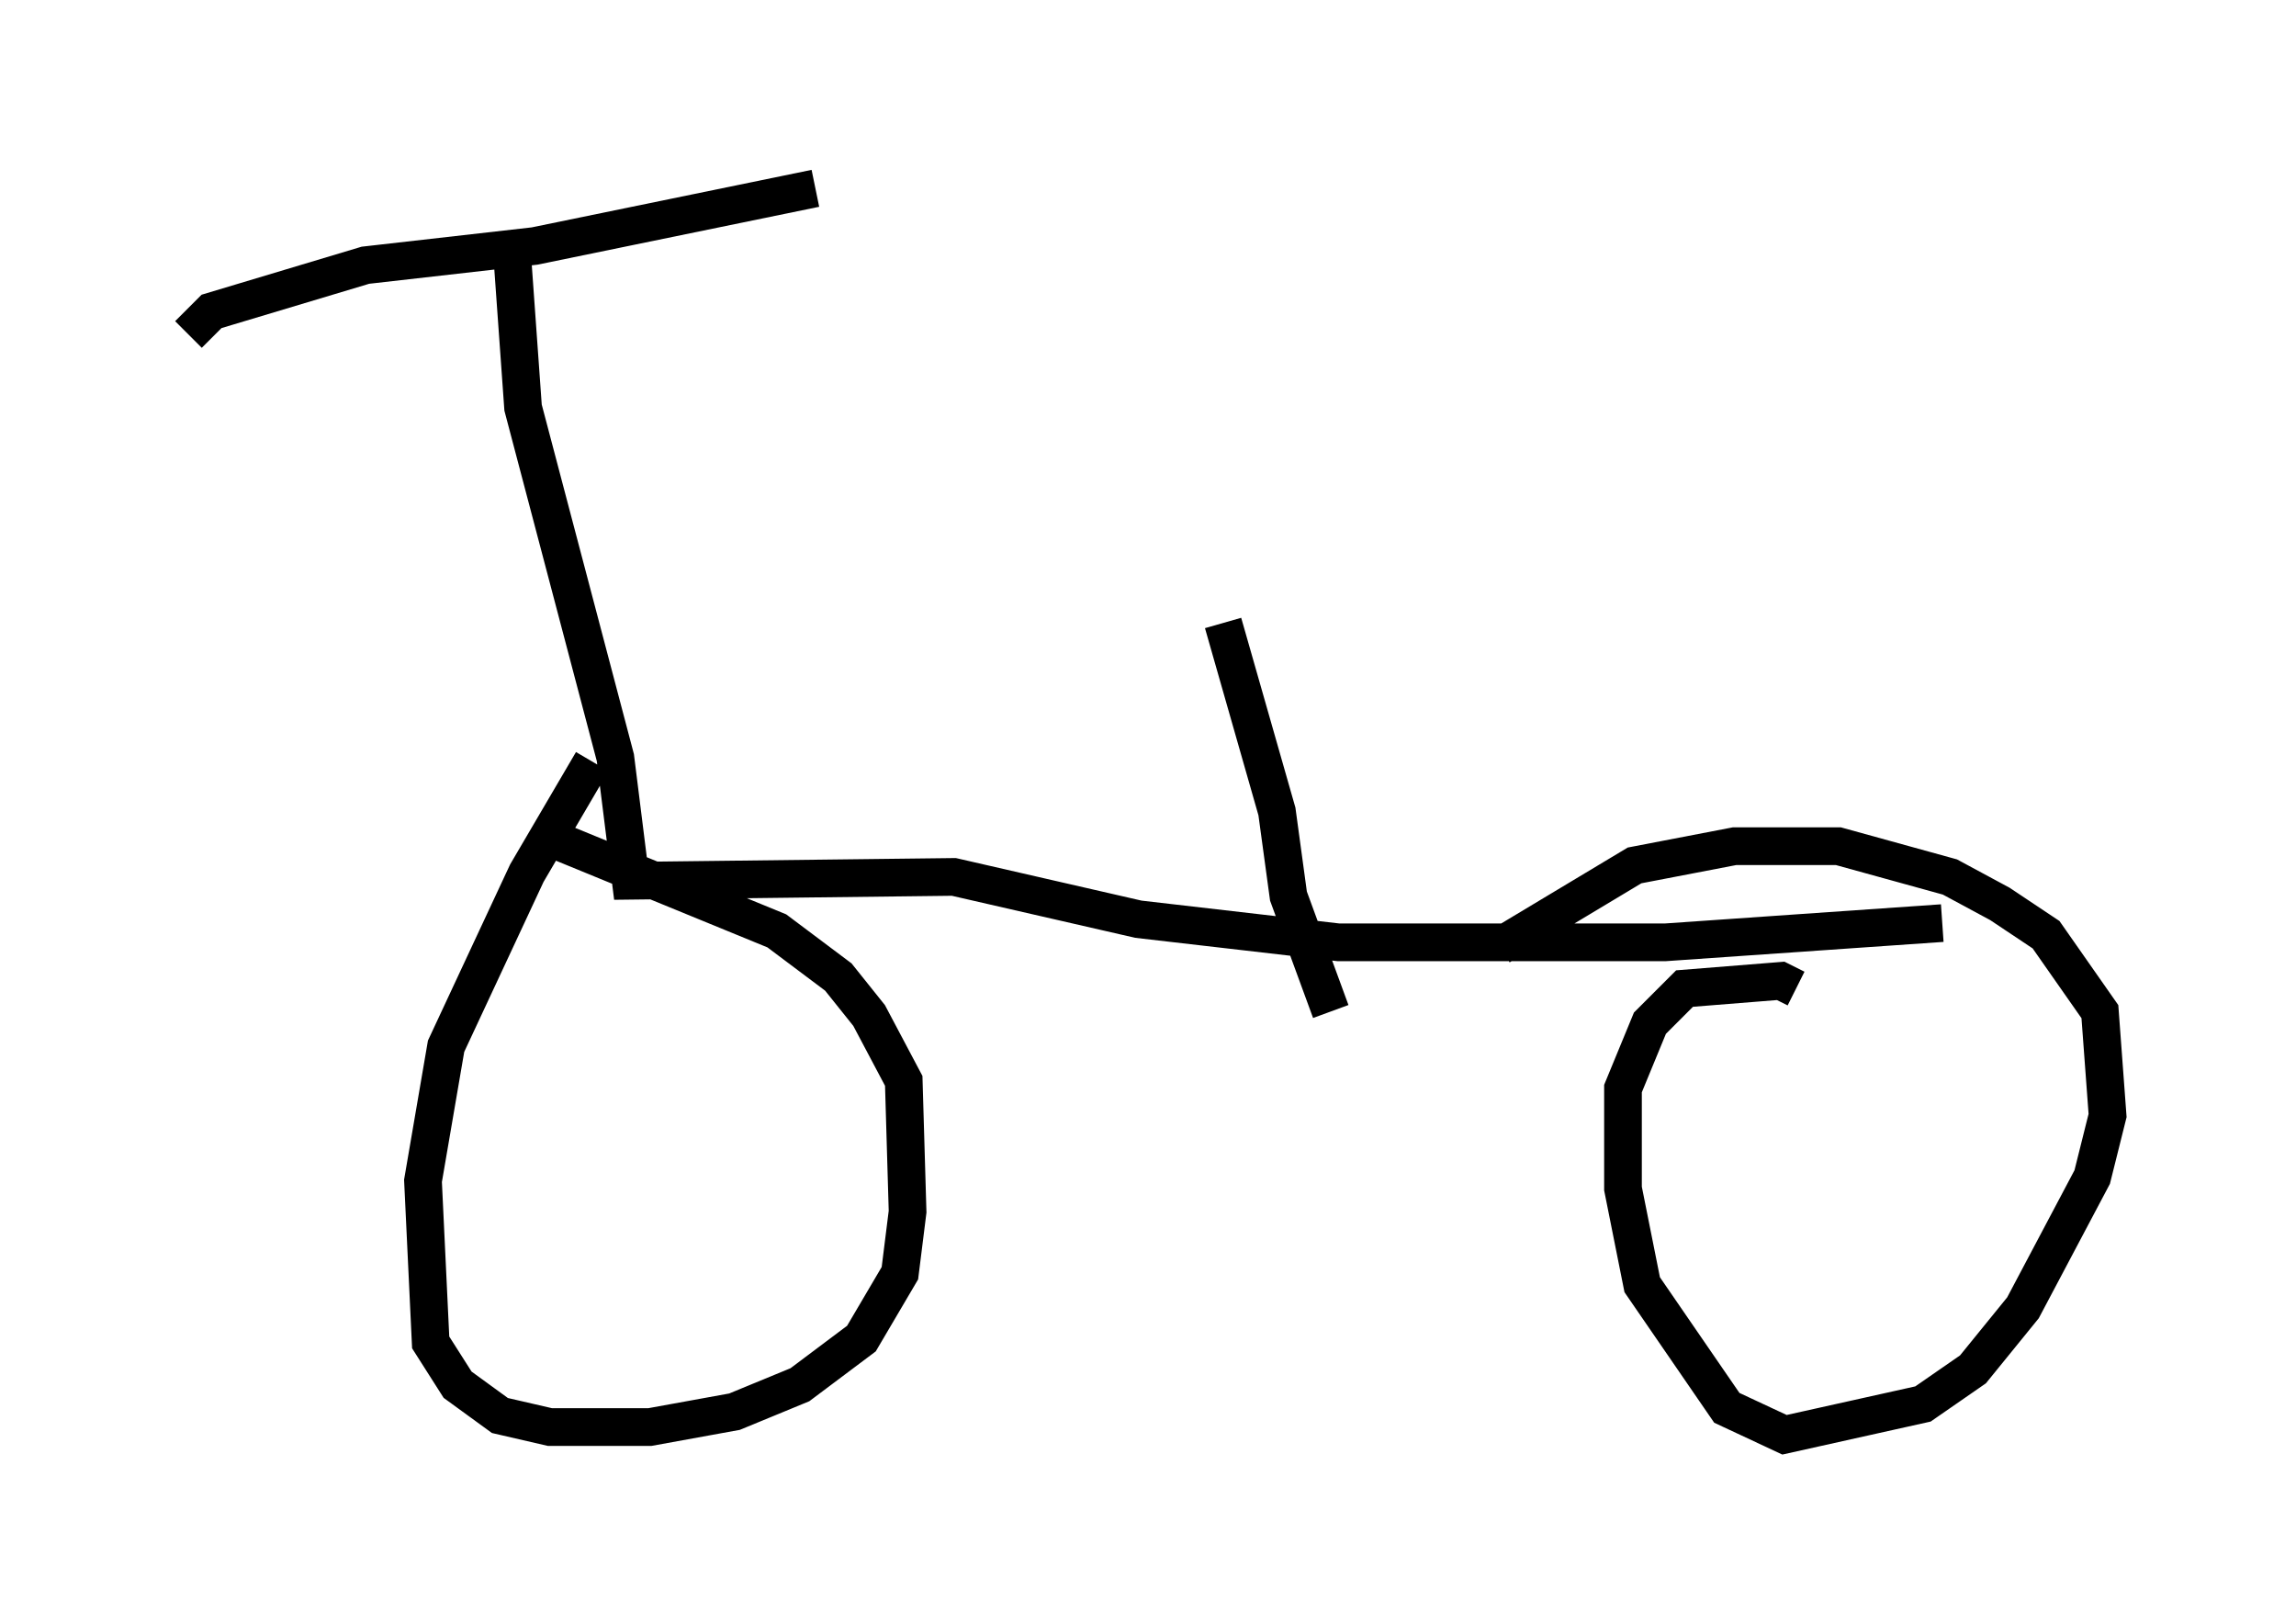 <?xml version="1.0" encoding="utf-8" ?>
<svg baseProfile="full" height="43.075" version="1.1" width="60.94" xmlns="http://www.w3.org/2000/svg" xmlns:ev="http://www.w3.org/2001/xml-events" xmlns:xlink="http://www.w3.org/1999/xlink"><defs /><rect fill="white" height="43.075" width="60.94" x="0" y="0" /><path d="M16.127, 20.211 m-0.408, 0.0 l-1.735, 2.96 -2.144, 4.594 l-0.613, 3.573 0.204, 4.288 l0.715, 1.123 1.123, 0.817 l1.327, 0.306 2.654, 0.0 l2.246, -0.408 1.735, -0.715 l1.633, -1.225 1.021, -1.735 l0.204, -1.633 -0.102, -3.471 l-0.919, -1.735 -0.817, -1.021 l-1.633, -1.225 -6.227, -2.552 m33.28, 4.083 l-0.408, -0.204 -2.552, 0.204 l-0.919, 0.919 -0.715, 1.735 l0.0, 2.654 0.51, 2.552 l2.246, 3.267 1.531, 0.715 l3.675, -0.817 1.327, -0.919 l1.327, -1.633 1.838, -3.471 l0.408, -1.633 -0.204, -2.756 l-1.429, -2.042 -1.225, -0.817 l-1.327, -0.715 -2.96, -0.817 l-2.756, 0.0 -2.654, 0.51 l-3.573, 2.144 m11.74, -0.613 l-7.35, 0.51 -8.677, 0.0 l-5.308, -0.613 -4.9, -1.123 l-8.575, 0.102 -0.408, -3.267 l-2.45, -9.29 -0.306, -4.288 m21.744, 20.315 l-1.123, -3.063 -0.306, -2.246 l-1.429, -5.002 m-27.461, -7.656 l0.613, -0.613 4.083, -1.225 l4.492, -0.51 7.452, -1.531 " fill="none" stroke="black" stroke-width="1" /></svg>